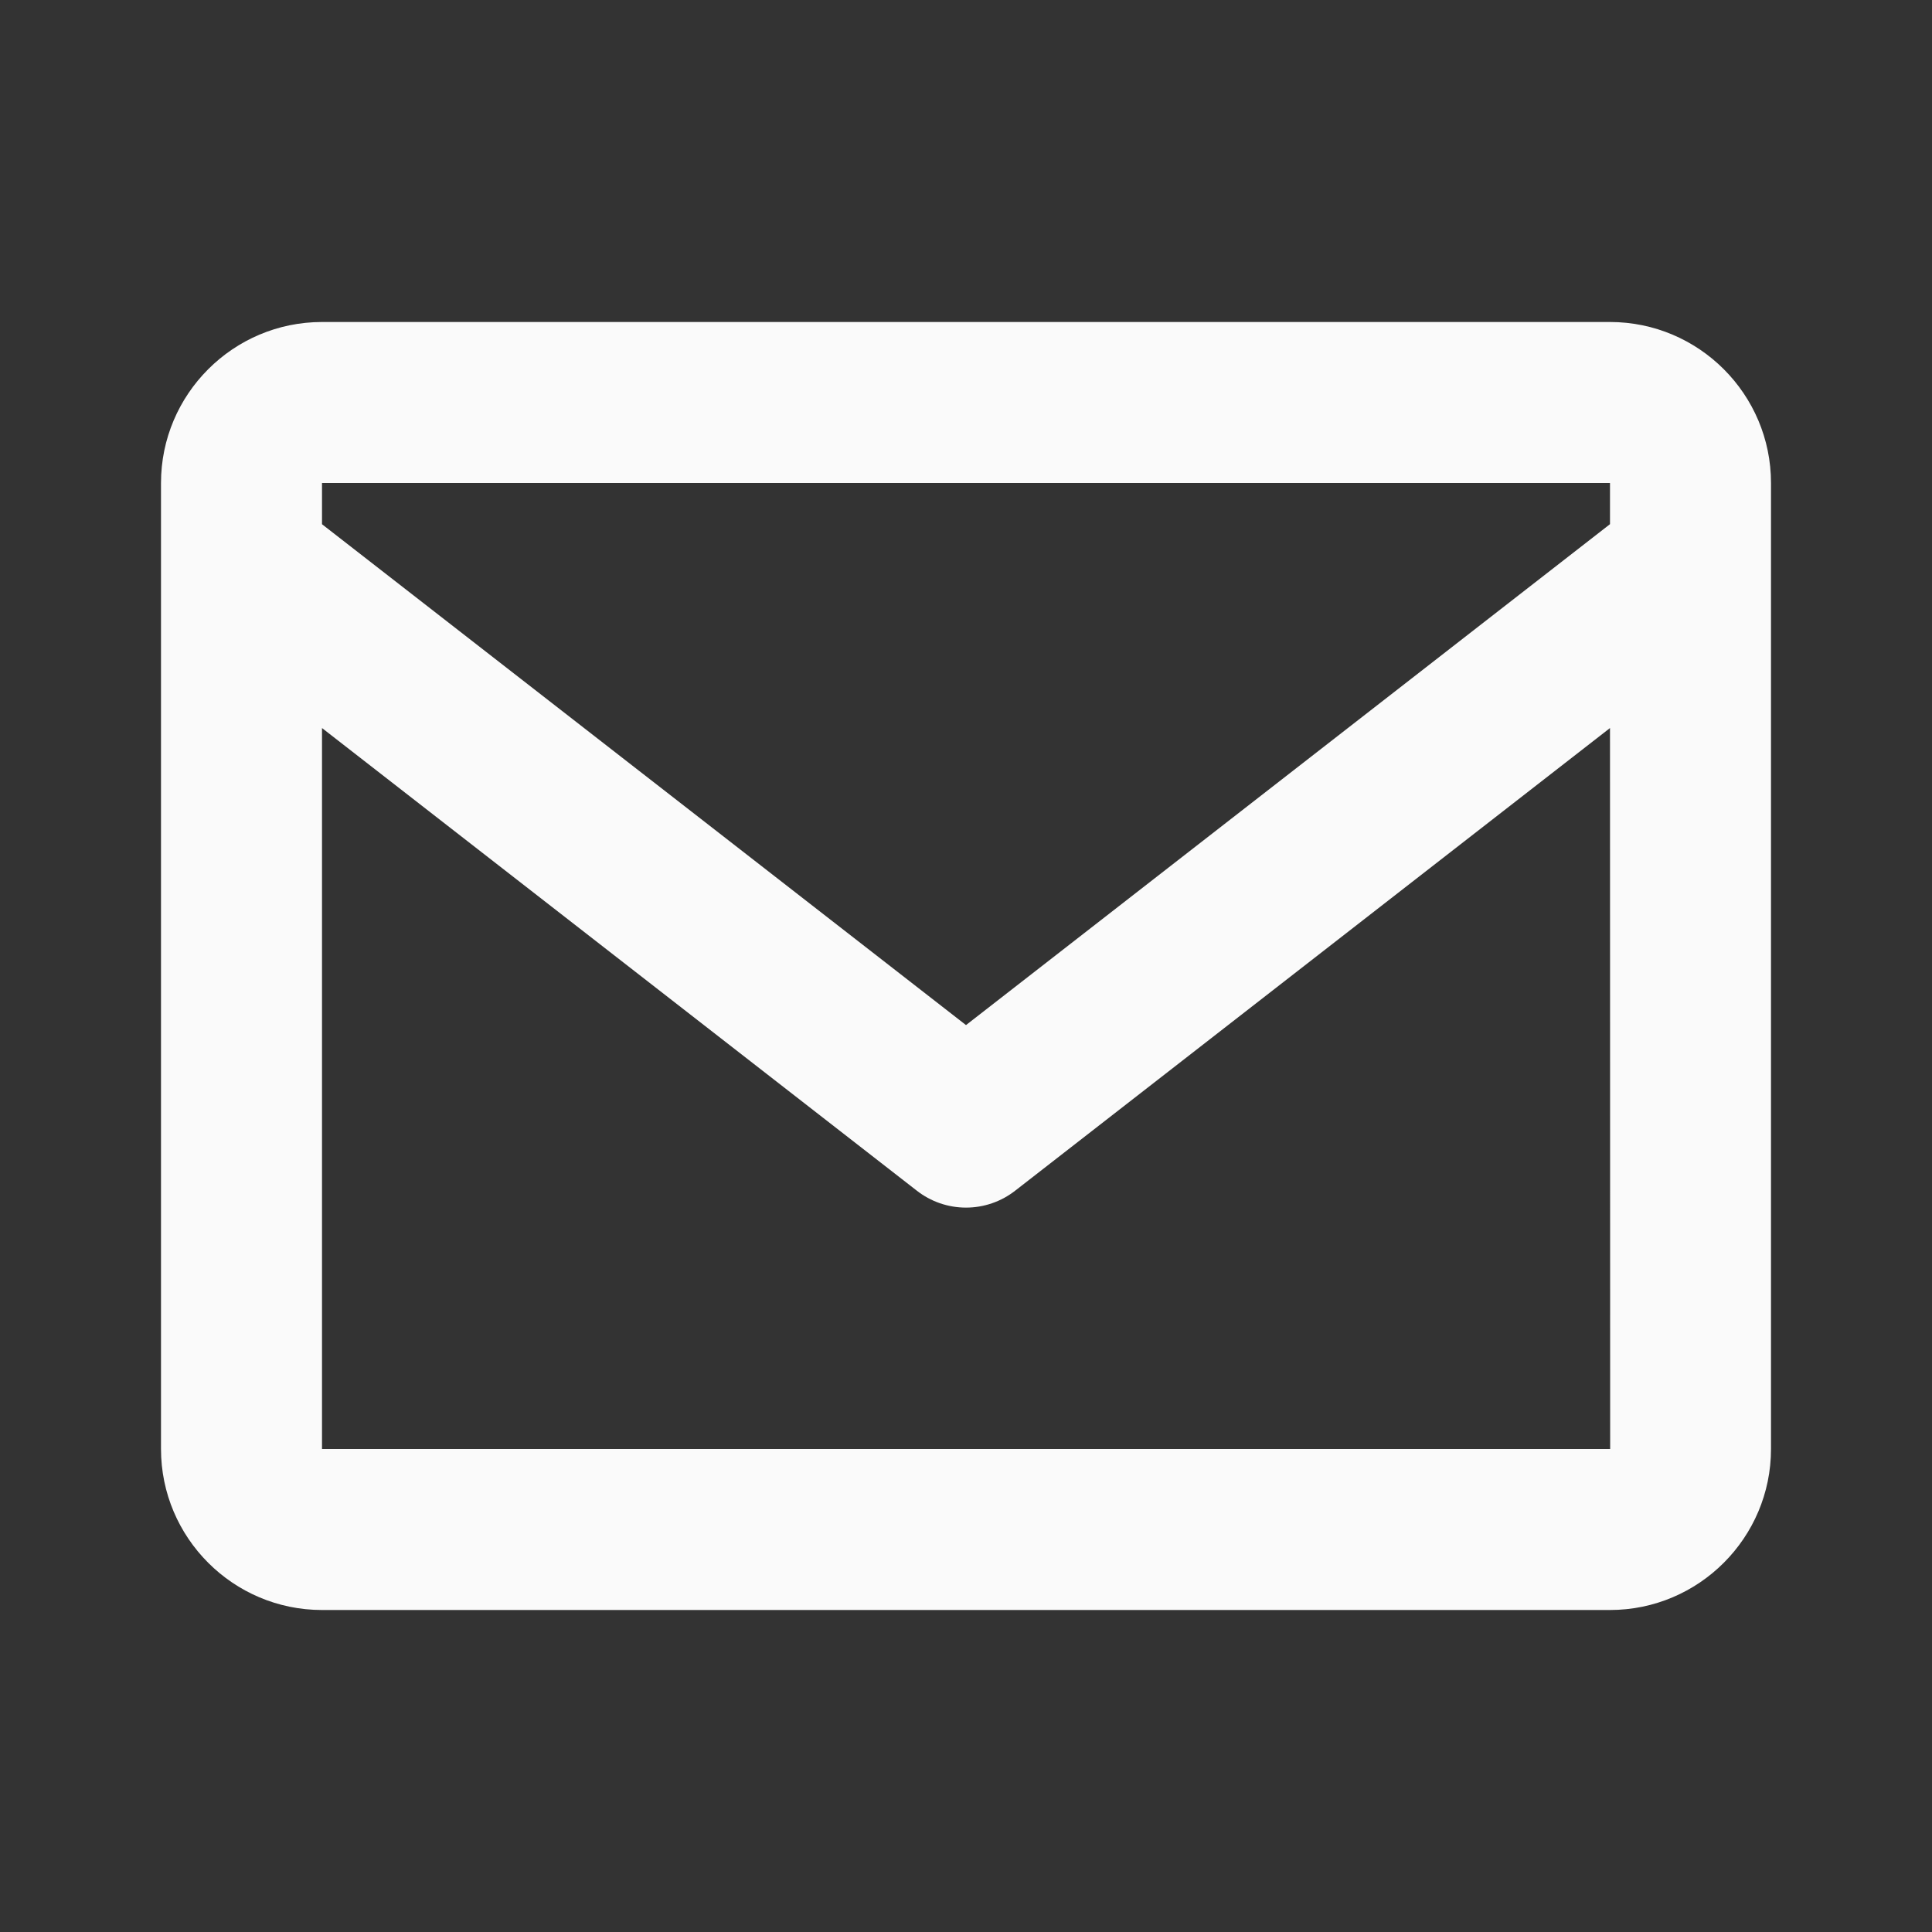 <svg width="36" height="36" viewBox="0 0 36 36" fill="none" xmlns="http://www.w3.org/2000/svg">
<rect x="0" y="0" width="36" height="36" fill="#333333" stroke="none"/>
<path d="M30 6H6C4.346 6 3 7.346 3 9V27C3 28.654 4.346 30 6 30H30C31.654 30 33 28.654 33 27V9C33 7.346 31.654 6 30 6ZM30 9V9.767L18 19.101L6 9.768V9H30ZM6 27V13.566L17.079 22.183C17.342 22.39 17.666 22.502 18 22.502C18.334 22.502 18.658 22.39 18.921 22.183L30 13.566L30.003 27H6Z" fill="#FAFAFA"/>
</svg>
